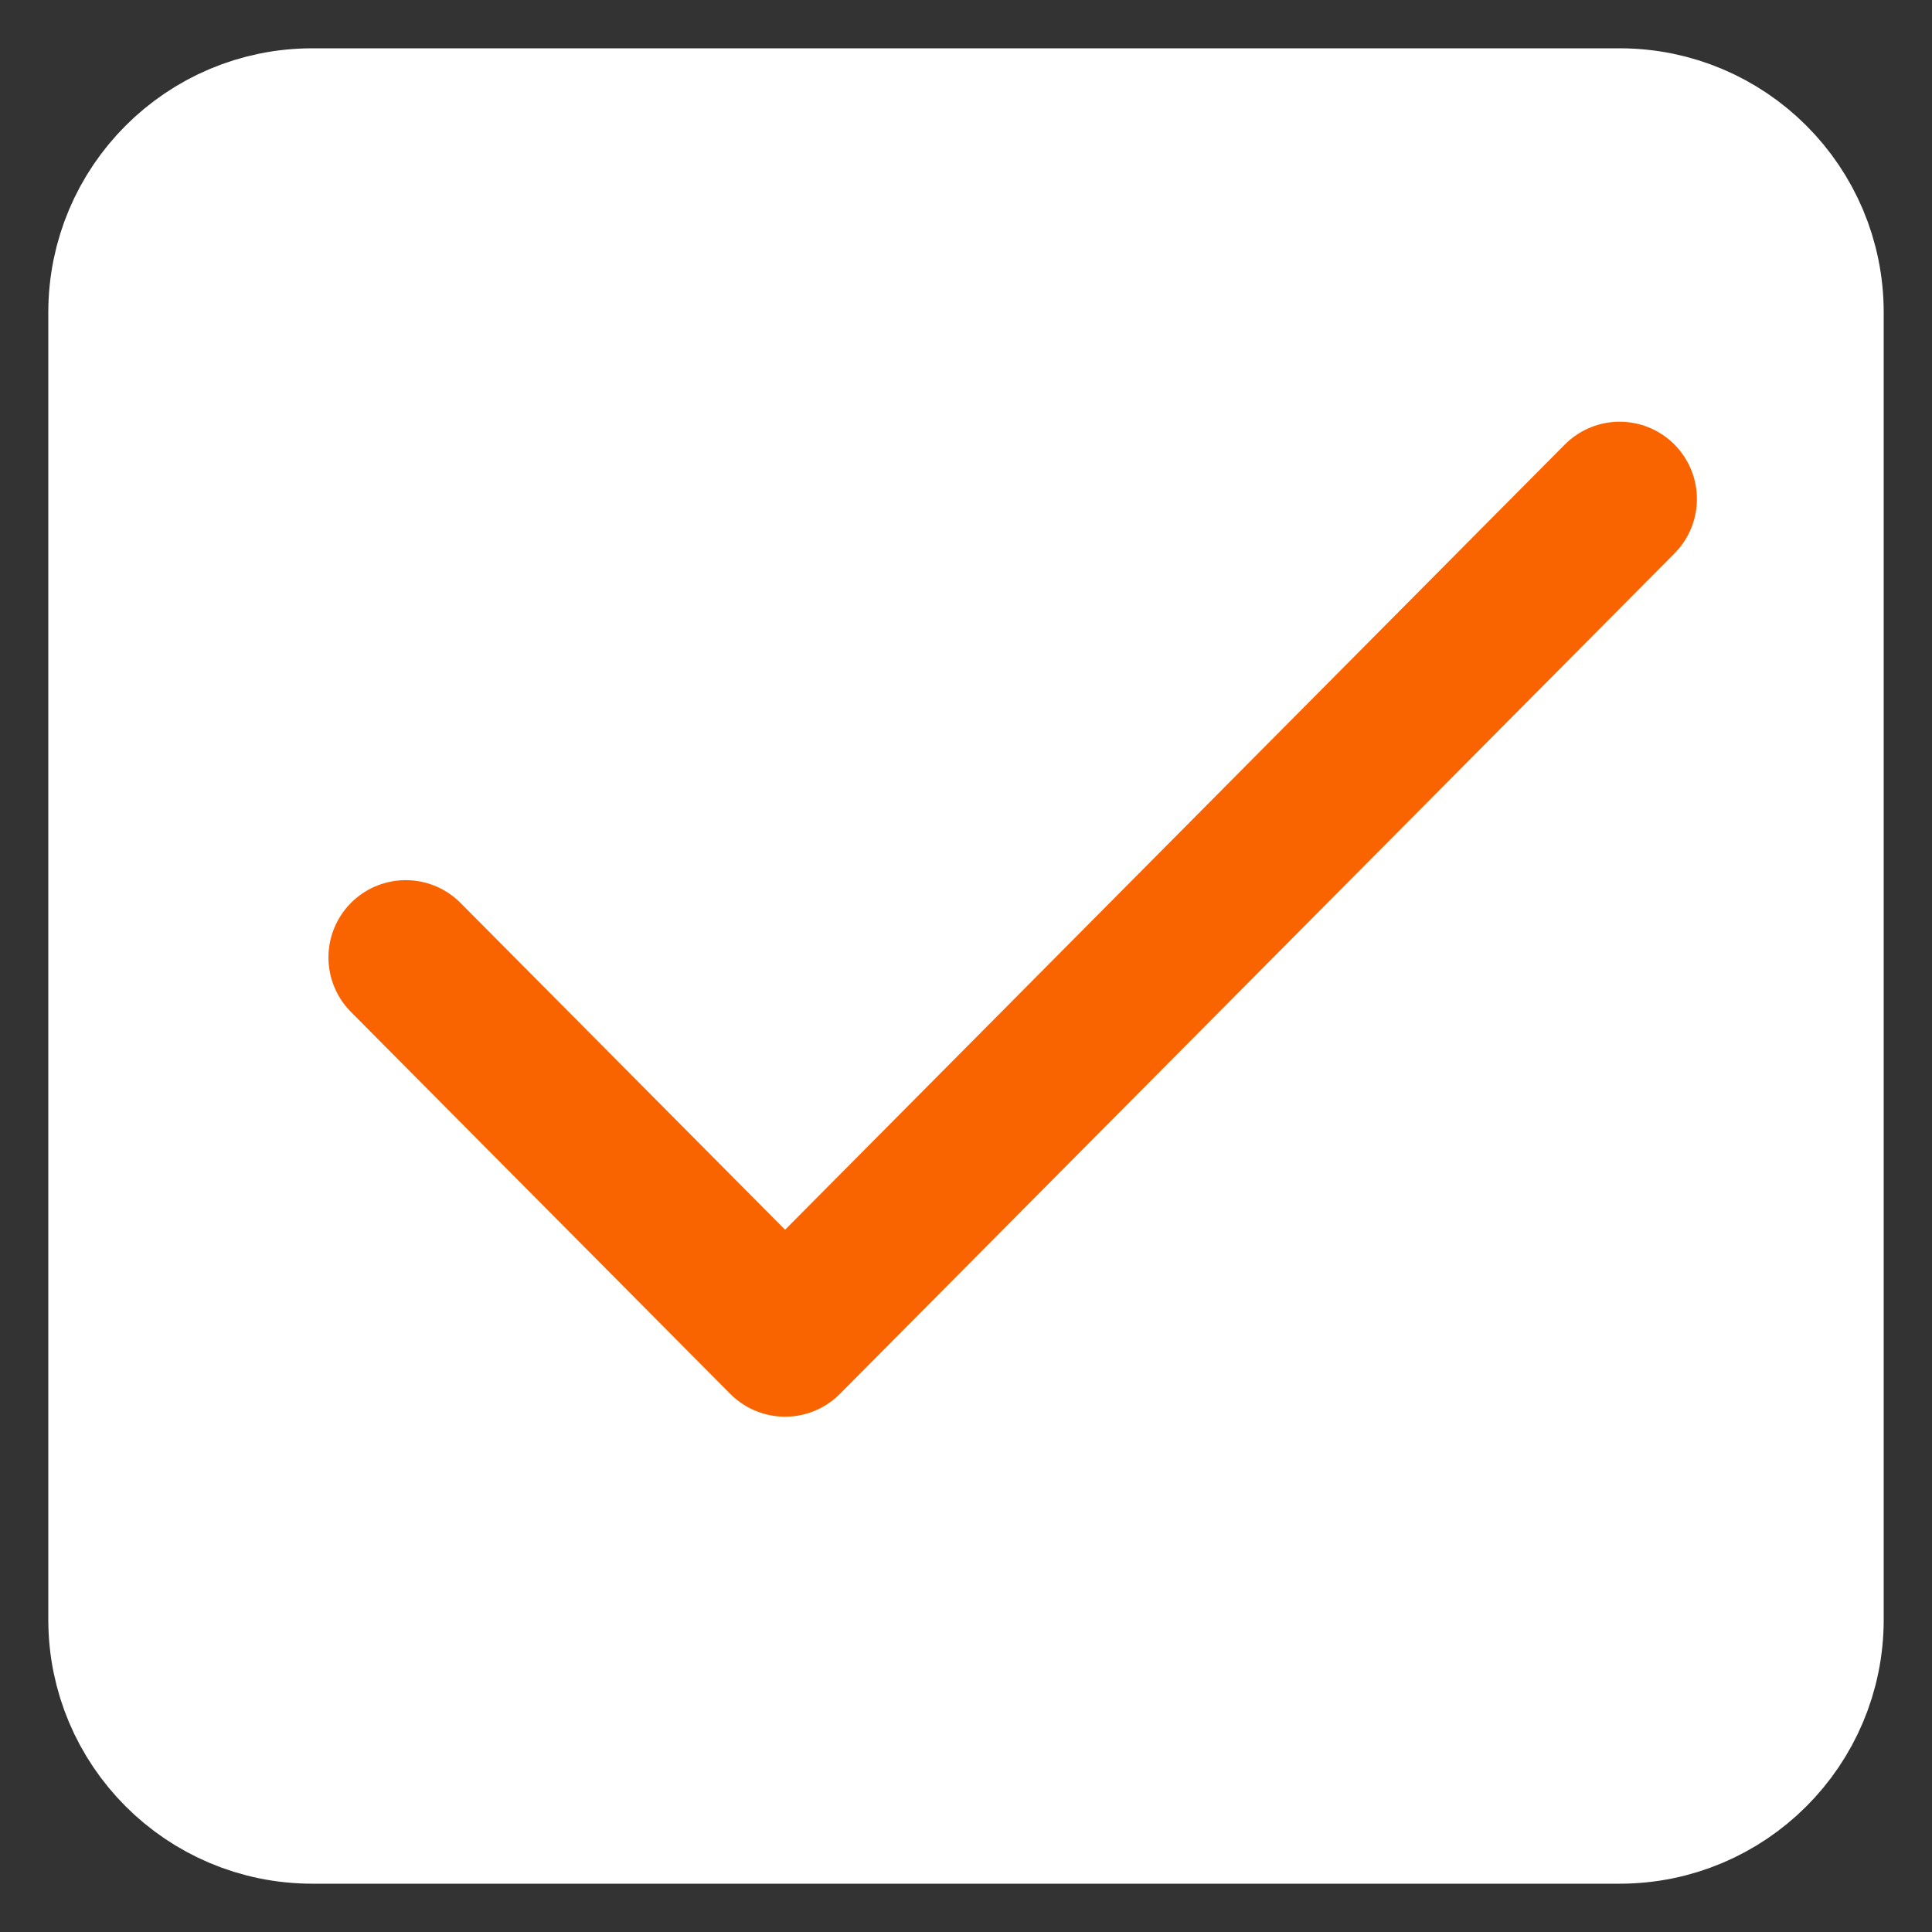 <svg width="25" height="25" viewBox="0 0 25 25" fill="none" xmlns="http://www.w3.org/2000/svg">
<rect x="0" y="0" width="25" height="25" fill="#333333" stroke="none"/>
<path d="M20.958 1.625H4.042C2.707 1.625 1.625 2.707 1.625 4.042V20.958C1.625 22.293 2.707 23.375 4.042 23.375H20.958C22.293 23.375 23.375 22.293 23.375 20.958V4.042C23.375 2.707 22.293 1.625 20.958 1.625Z" fill="white" stroke="white" stroke-width="2" stroke-linecap="round" stroke-linejoin="round"/>
<path d="M20.958 6.457L10.159 17.332L5.25 12.389" stroke="#FA6400" stroke-width="2" stroke-linecap="round" stroke-linejoin="round"/>
</svg>
